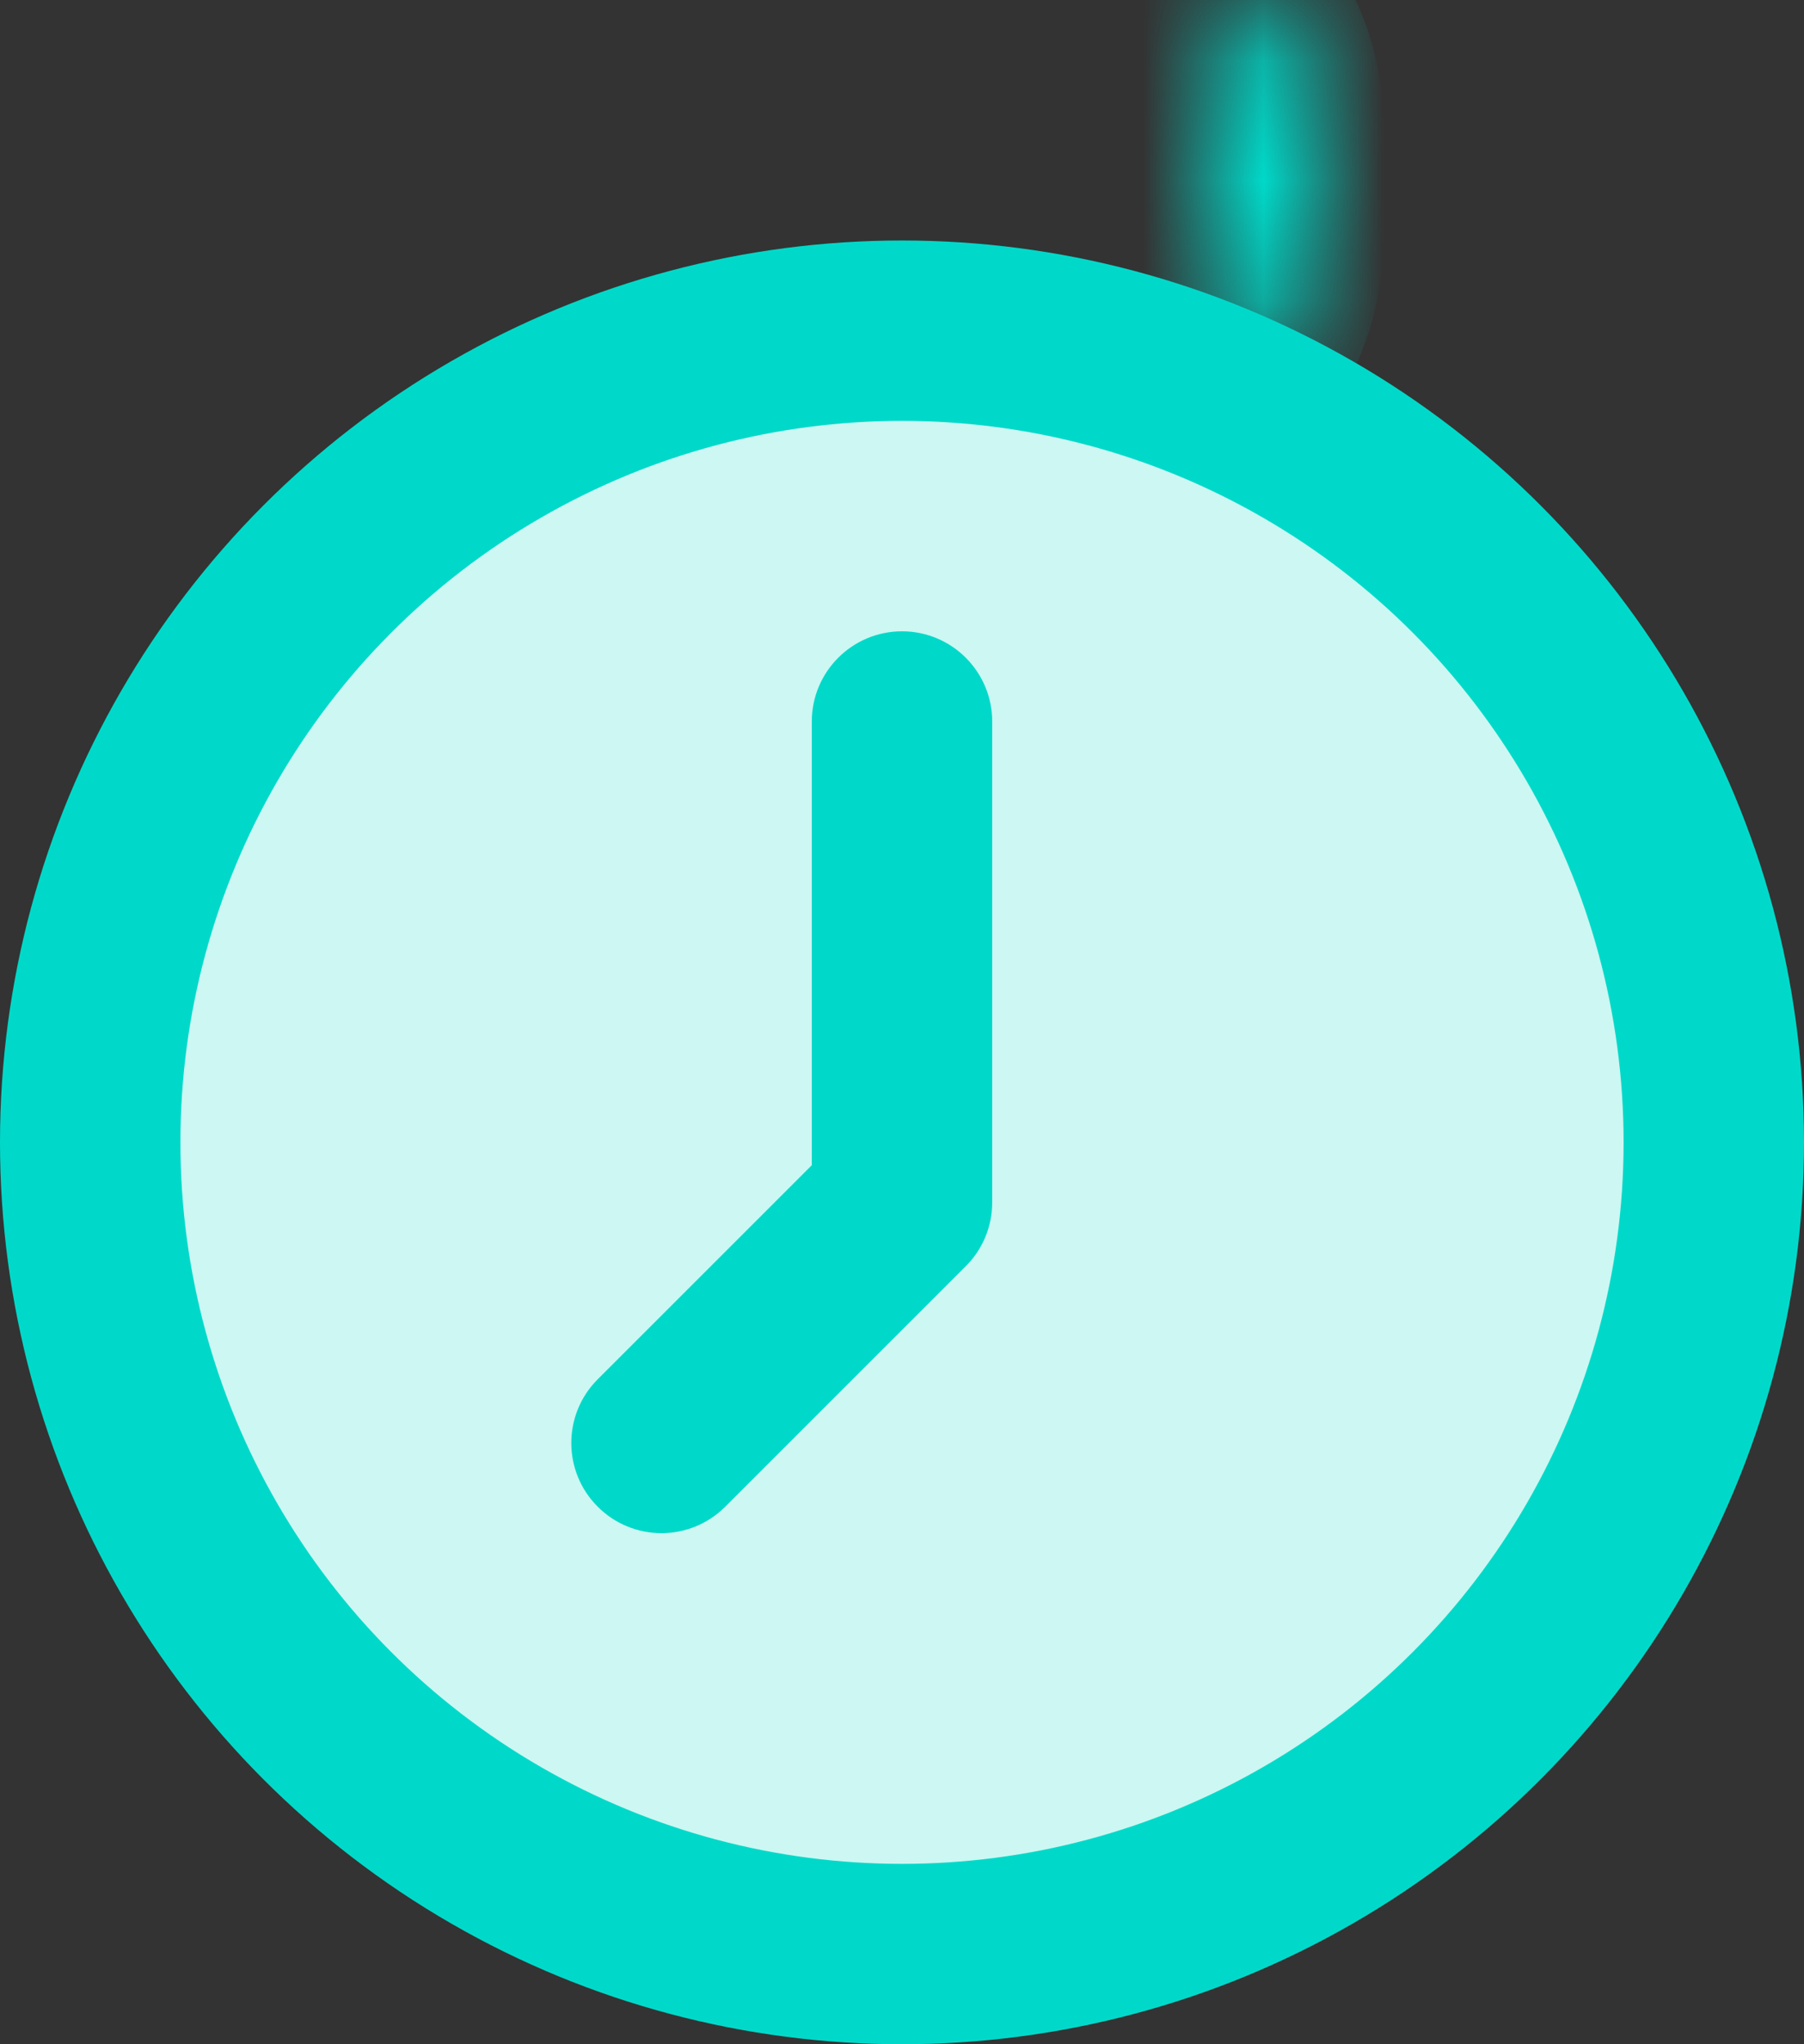 <svg width="15" height="17" viewBox="0 0 15 17" fill="none" xmlns="http://www.w3.org/2000/svg">
<rect x="0" y="0" width="15" height="17" fill="#333333" stroke="none"/>
<circle cx="7.5" cy="9.5" r="6.75" fill="#CCF7F3" stroke="#00D9C9" stroke-width="1.5"/>
<path d="M8.25 6C8.25 5.586 7.914 5.25 7.5 5.25C7.086 5.25 6.75 5.586 6.75 6H8.25ZM7.5 10L8.03 10.53C8.171 10.39 8.25 10.199 8.25 10H7.5ZM4.97 11.47C4.677 11.763 4.677 12.237 4.97 12.53C5.263 12.823 5.737 12.823 6.03 12.53L4.97 11.47ZM6.75 6V10H8.25V6H6.75ZM6.97 9.47L4.97 11.47L6.03 12.53L8.03 10.53L6.97 9.47Z" fill="#00D9C9"/>
<mask id="path-3-inside-1" fill="white">
<rect x="5" width="5" height="3" rx="1"/>
</mask>
<rect x="5" width="5" height="3" rx="1" fill="#CCF7F3" stroke="#00D9C9" stroke-width="3" mask="url(#path-3-inside-1)"/>
</svg>
